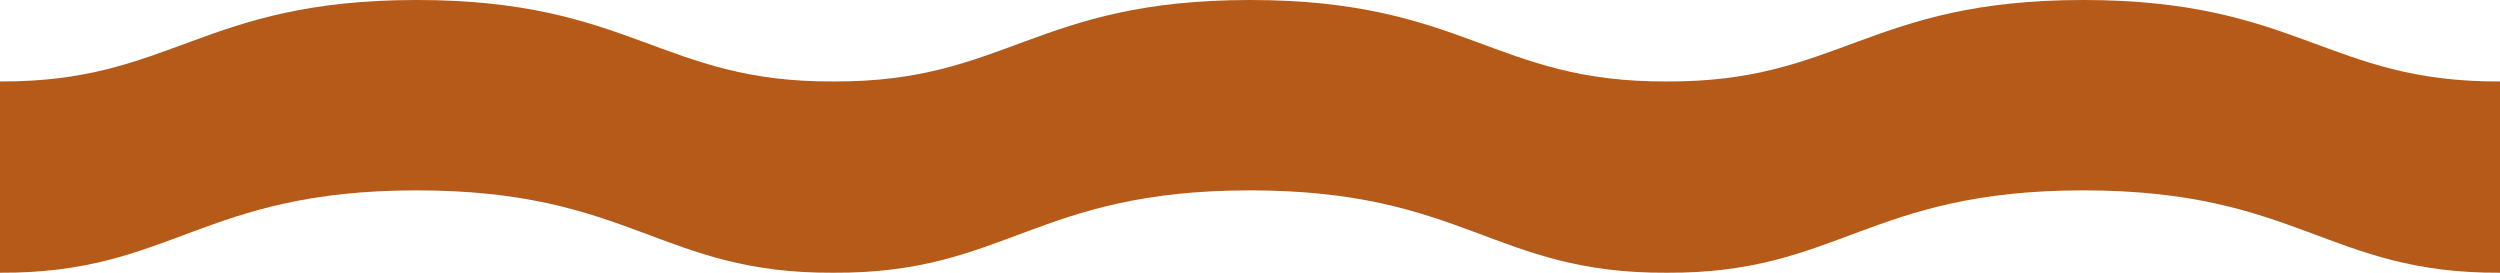 <svg width="55" height="6" viewBox="0 0 55 6" fill="none" xmlns="http://www.w3.org/2000/svg">
    <path d="M27.5 4.188C32.23 4.188 32.861 6.02 36.667 6C40.451 6.02 41.103 4.188 45.833 4.188C50.564 4.188 51.216 6.02 55 6V1.792C51.216 1.812 50.564 0 45.833 0C41.103 0 40.472 1.812 36.667 1.792C32.861 1.812 32.23 0 27.5 0C22.77 0 22.139 1.812 18.333 1.792C14.549 1.812 13.897 0 9.167 0C4.436 0 3.784 1.812 0 1.792V6C3.784 6.02 4.436 4.188 9.167 4.188C13.897 4.188 14.528 6.02 18.333 6C22.139 6.02 22.77 4.188 27.5 4.188Z" fill="#B55A18"/>
</svg>
